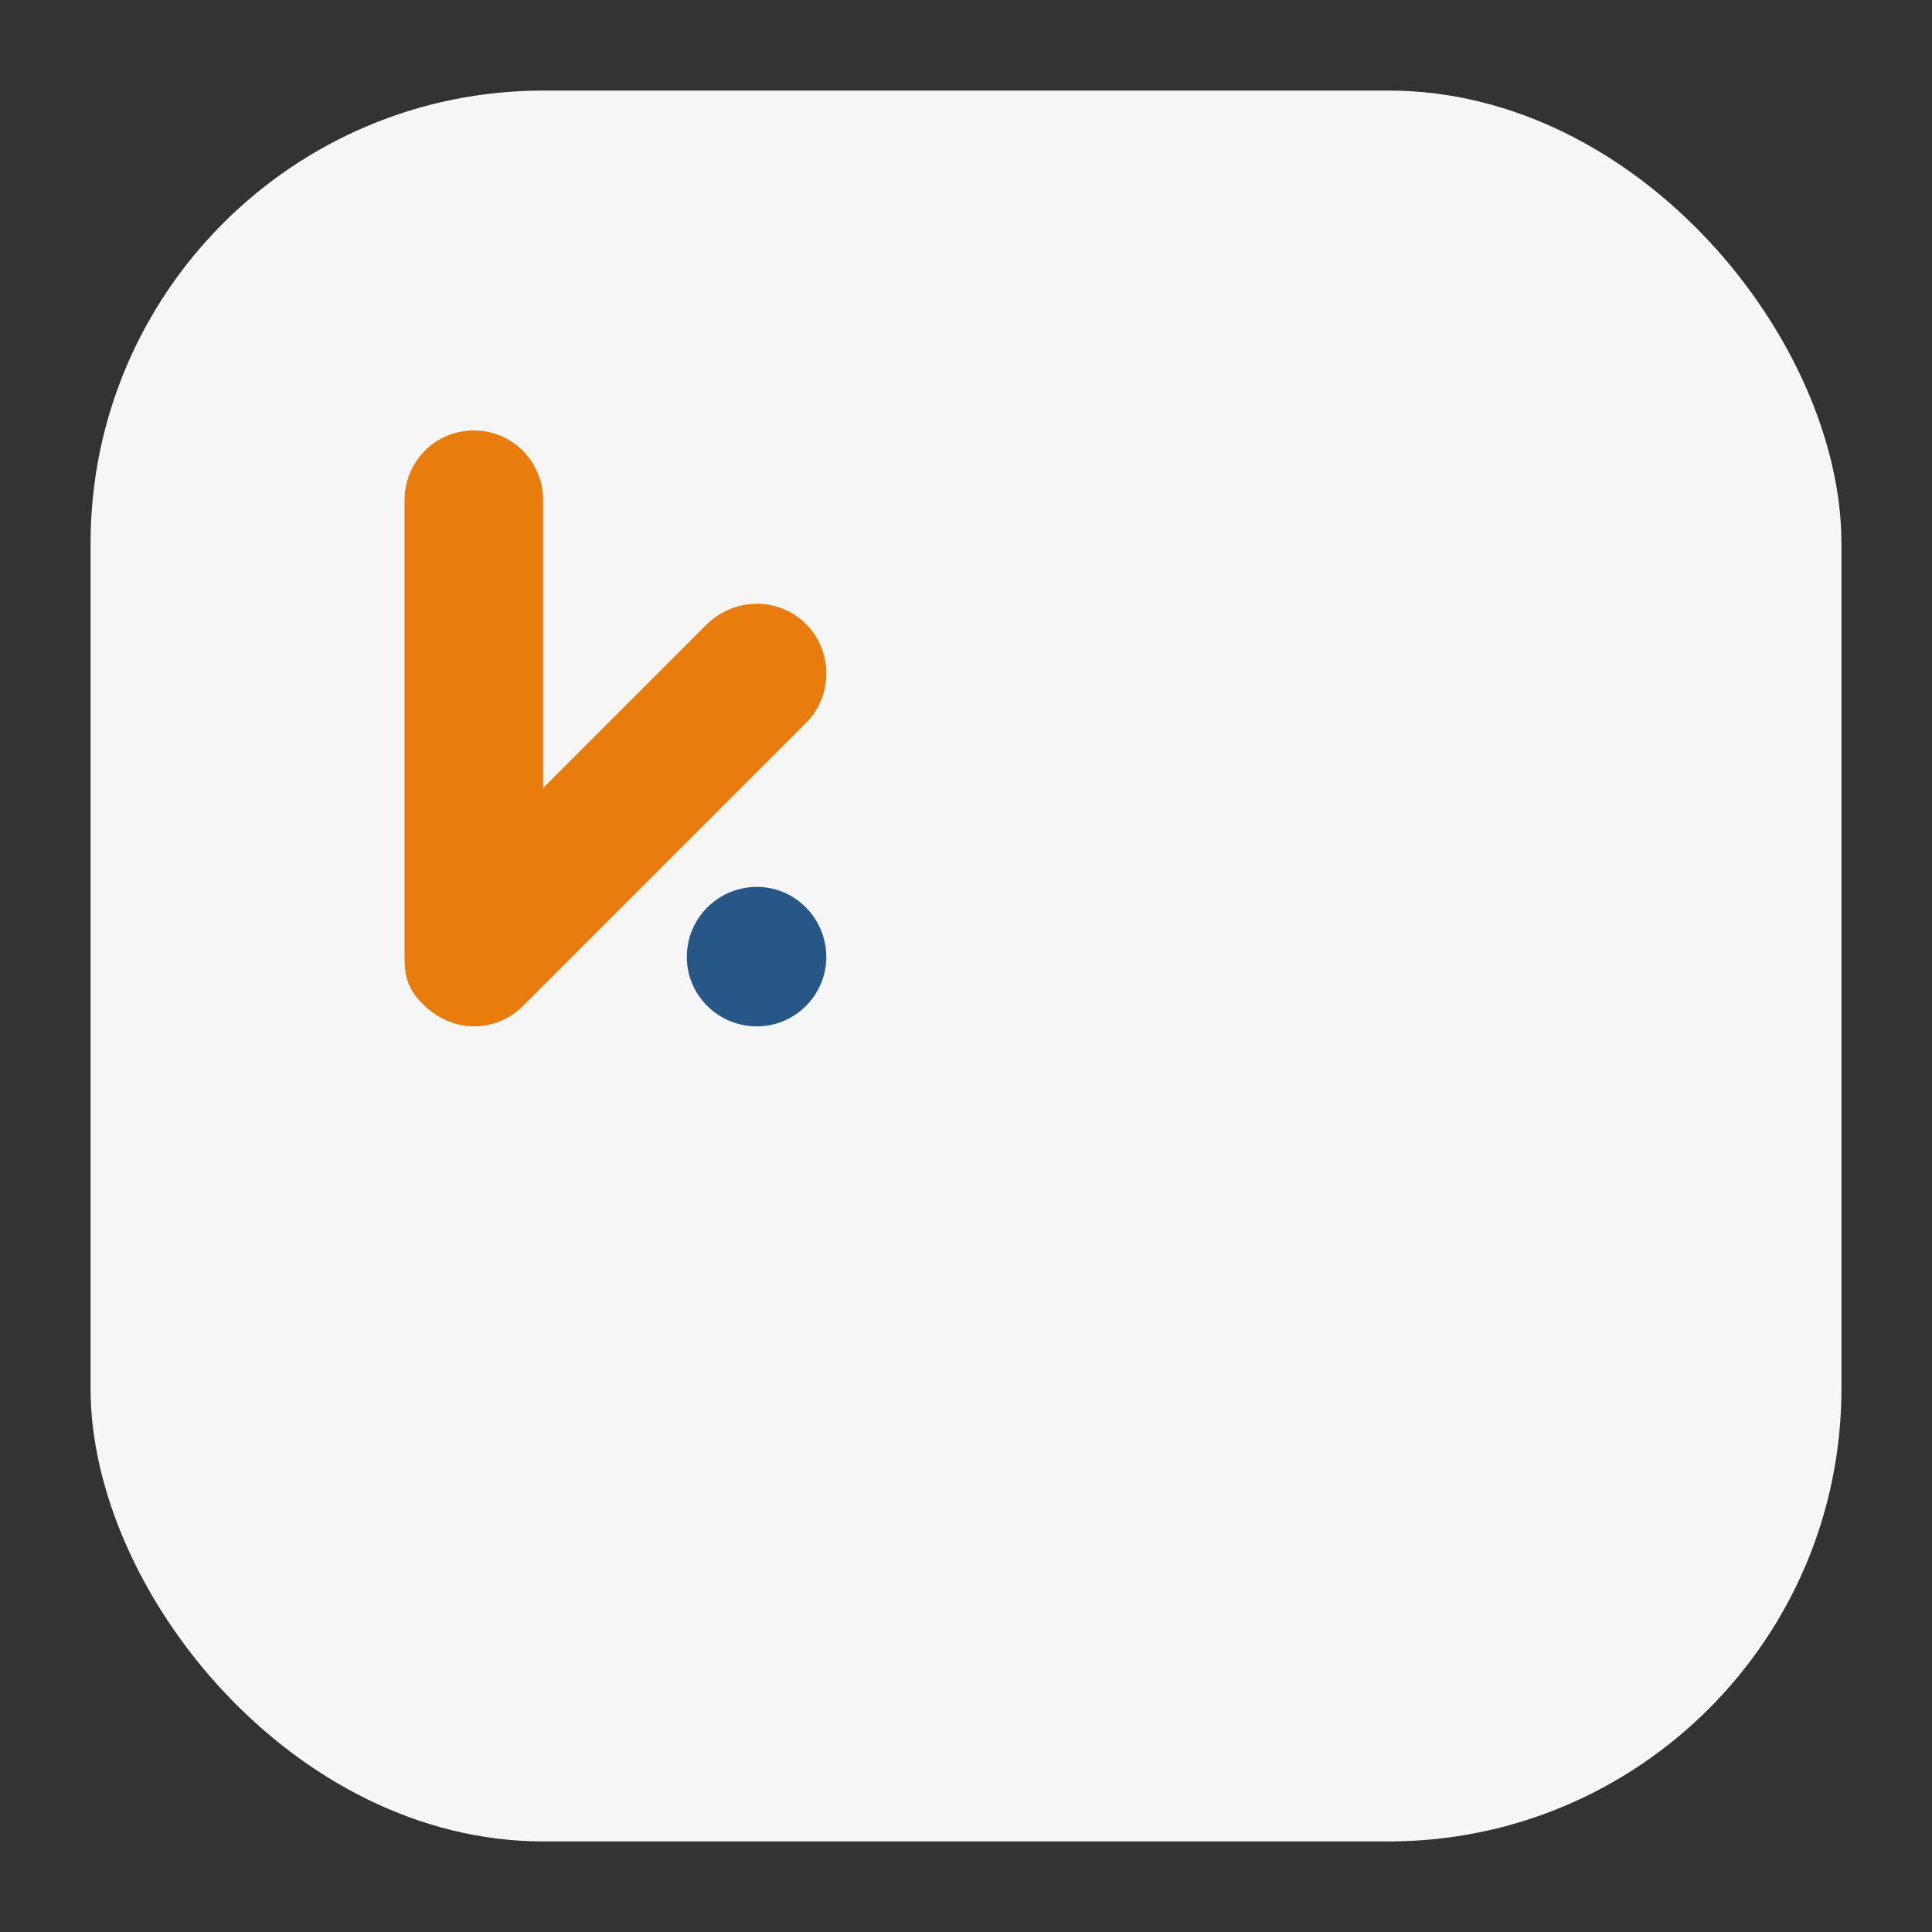 <svg width="64" height="64" viewBox="0 0 64 64" fill="none" xmlns="http://www.w3.org/2000/svg">
<rect x="0" y="0" width="64" height="64" fill="#333333" stroke="none"/>
<rect x="3" y="3" width="58" height="58" rx="15" fill="#F6F6F6"/>
<path d="M26.7 20.672C27.596 21.568 27.596 23.052 26.7 23.948L17.32 33.328C16.872 33.776 16.284 34 15.696 34C15.108 34 14.52 33.748 14.072 33.328C13.484 32.768 13.4 32.32 13.4 31.676V16.584C13.4 15.296 14.408 14.26 15.696 14.26C16.984 14.26 17.992 15.296 17.992 16.584V26.104L23.424 20.672C24.348 19.776 25.804 19.776 26.7 20.672ZM25.076 29.38C26.336 29.38 27.372 30.416 27.372 31.704C27.372 32.964 26.336 34 25.076 34C23.788 34 22.752 32.964 22.752 31.704C22.752 30.416 23.788 29.38 25.076 29.38Z" fill="url(#paint0_linear_458_2)"/>
<defs>
<linearGradient id="paint0_linear_458_2" x1="21" y1="30.5" x2="21.5" y2="31" gradientUnits="userSpaceOnUse">
<stop stop-color="#E87D0D"/>
<stop offset="1" stop-color="#265787"/>
</linearGradient>
</defs>
</svg>
